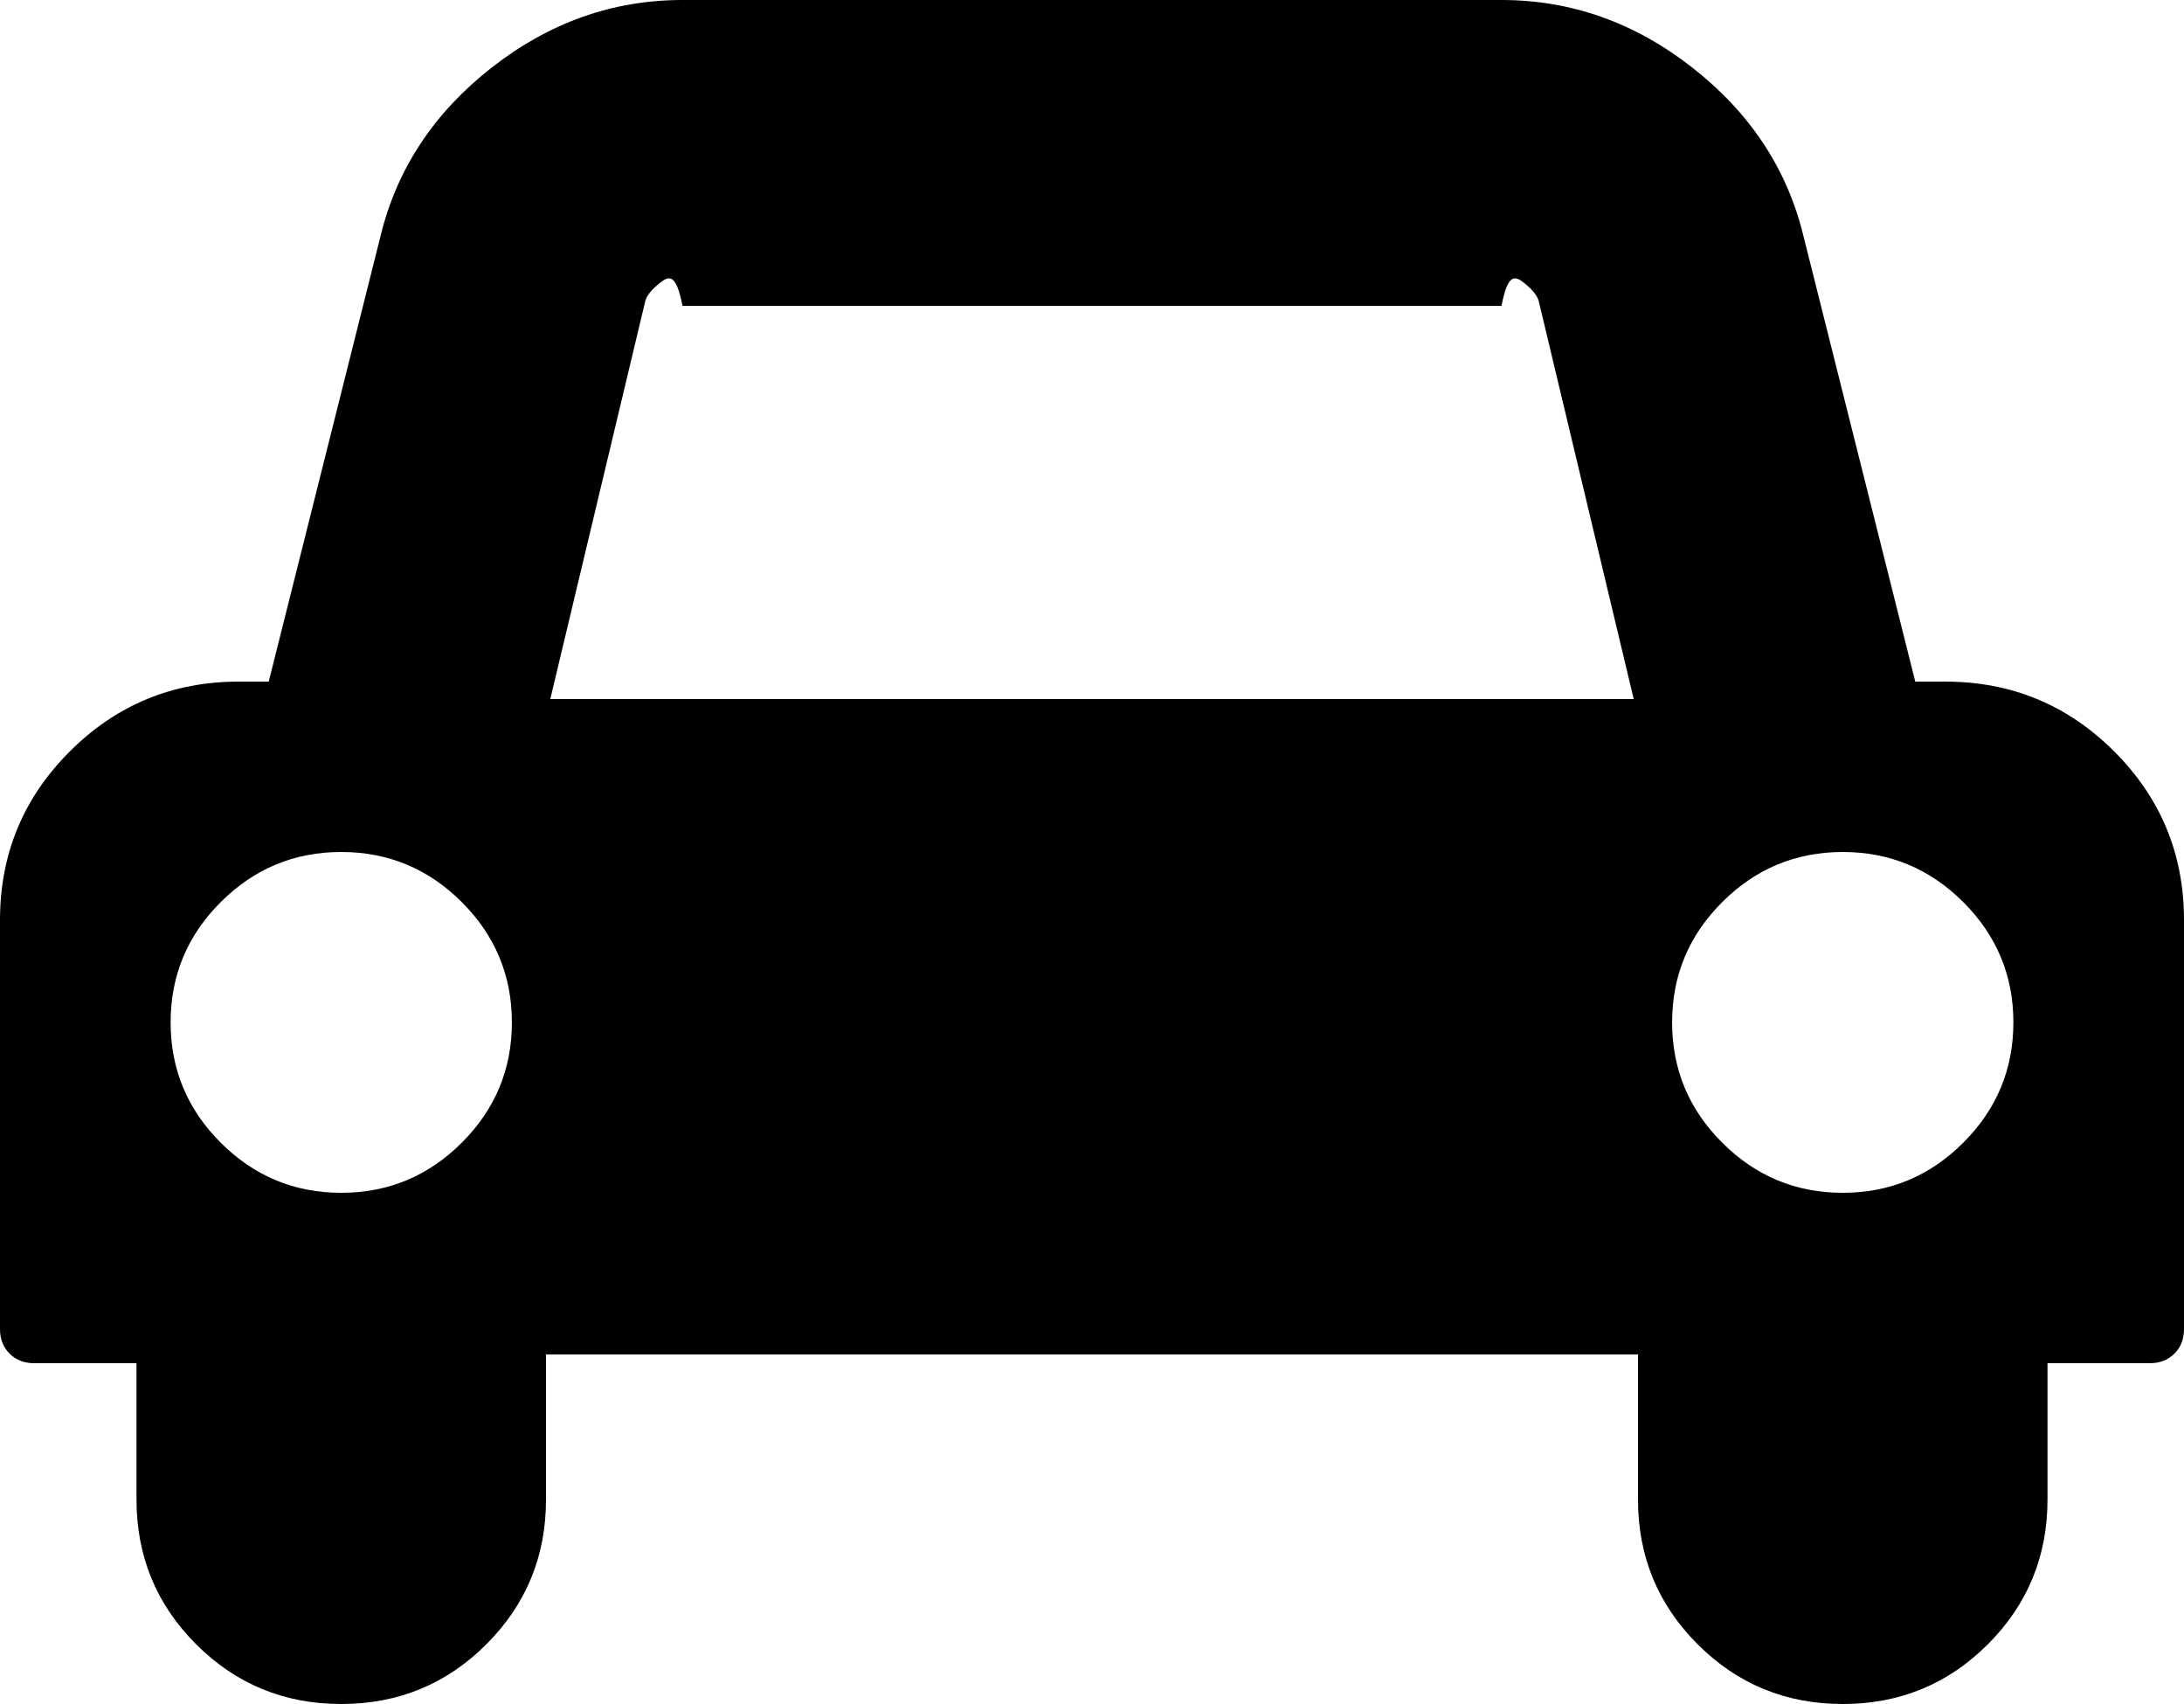 ﻿<?xml version="1.0" encoding="utf-8"?>
<svg version="1.1" xmlns:xlink="http://www.w3.org/1999/xlink" width="50px" height="39px" xmlns="http://www.w3.org/2000/svg">
  <g transform="matrix(1 0 0 1 -130 -50 )">
    <path d="M 10.571 26.154  C 11.336 25.391  11.719 24.473  11.719 23.4  C 11.719 22.328  11.336 21.409  10.571 20.646  C 9.806 19.882  8.887 19.5  7.812 19.5  C 6.738 19.5  5.819 19.882  5.054 20.646  C 4.289 21.409  3.906 22.328  3.906 23.4  C 3.906 24.473  4.289 25.391  5.054 26.154  C 5.819 26.918  6.738 27.3  7.812 27.3  C 8.887 27.3  9.806 26.918  10.571 26.154  Z M 14.771 6.898  L 12.598 16  L 37.402 16  L 35.229 6.898  C 35.197 6.768  35.083 6.626  34.888 6.472  C 34.692 6.317  34.521 6.24  34.375 7  L 15.625 7  C 15.479 6.24  15.308 6.317  15.112 6.472  C 14.917 6.626  14.803 6.768  14.771 6.898  Z M 44.946 26.154  C 45.711 25.391  46.094 24.473  46.094 23.4  C 46.094 22.328  45.711 21.409  44.946 20.646  C 44.181 19.882  43.262 19.5  42.188 19.5  C 41.113 19.5  40.194 19.882  39.429 20.646  C 38.664 21.409  38.281 22.328  38.281 23.4  C 38.281 24.473  38.664 25.391  39.429 26.154  C 40.194 26.918  41.113 27.3  42.188 27.3  C 43.262 27.3  44.181 26.918  44.946 26.154  Z M 48.401 17.197  C 49.467 18.261  50 19.549  50 21.06  L 50 30.42  C 50 30.648  49.927 30.834  49.78 30.981  C 49.634 31.127  49.447 31.2  49.219 31.2  L 46.875 31.2  L 46.875 34.32  C 46.875 35.62  46.419 36.725  45.508 37.635  C 44.596 38.545  43.49 39  42.188 39  C 40.885 39  39.779 38.545  38.867 37.635  C 37.956 36.725  37.5 35.62  37.5 34.32  L 37.5 31  L 12.5 31  L 12.5 34.32  C 12.5 35.62  12.044 36.725  11.133 37.635  C 10.221 38.545  9.115 39  7.812 39  C 6.51 39  5.404 38.545  4.492 37.635  C 3.581 36.725  3.125 35.62  3.125 34.32  L 3.125 31.2  L 0.781 31.2  C 0.553 31.2  0.366 31.127  0.22 30.981  C 0.073 30.834  0 30.648  0 30.42  L 0 21.06  C 0 19.549  0.533 18.261  1.599 17.197  C 2.665 16.132  3.955 15.6  5.469 15.6  L 6.152 15.6  L 8.716 5.387  C 9.09 3.859  9.937 2.58  11.255 1.548  C 12.573 0.516  14.03 0  15.625 0  L 34.375 0  C 35.97 0  37.427 0.516  38.745 1.548  C 40.063 2.58  40.91 3.859  41.284 5.387  L 43.848 15.6  L 44.531 15.6  C 46.045 15.6  47.335 16.132  48.401 17.197  Z " fill-rule="nonzero" fill="#000000" stroke="none" transform="matrix(1 0 0 1 130 50 )" />
  </g>
</svg>
